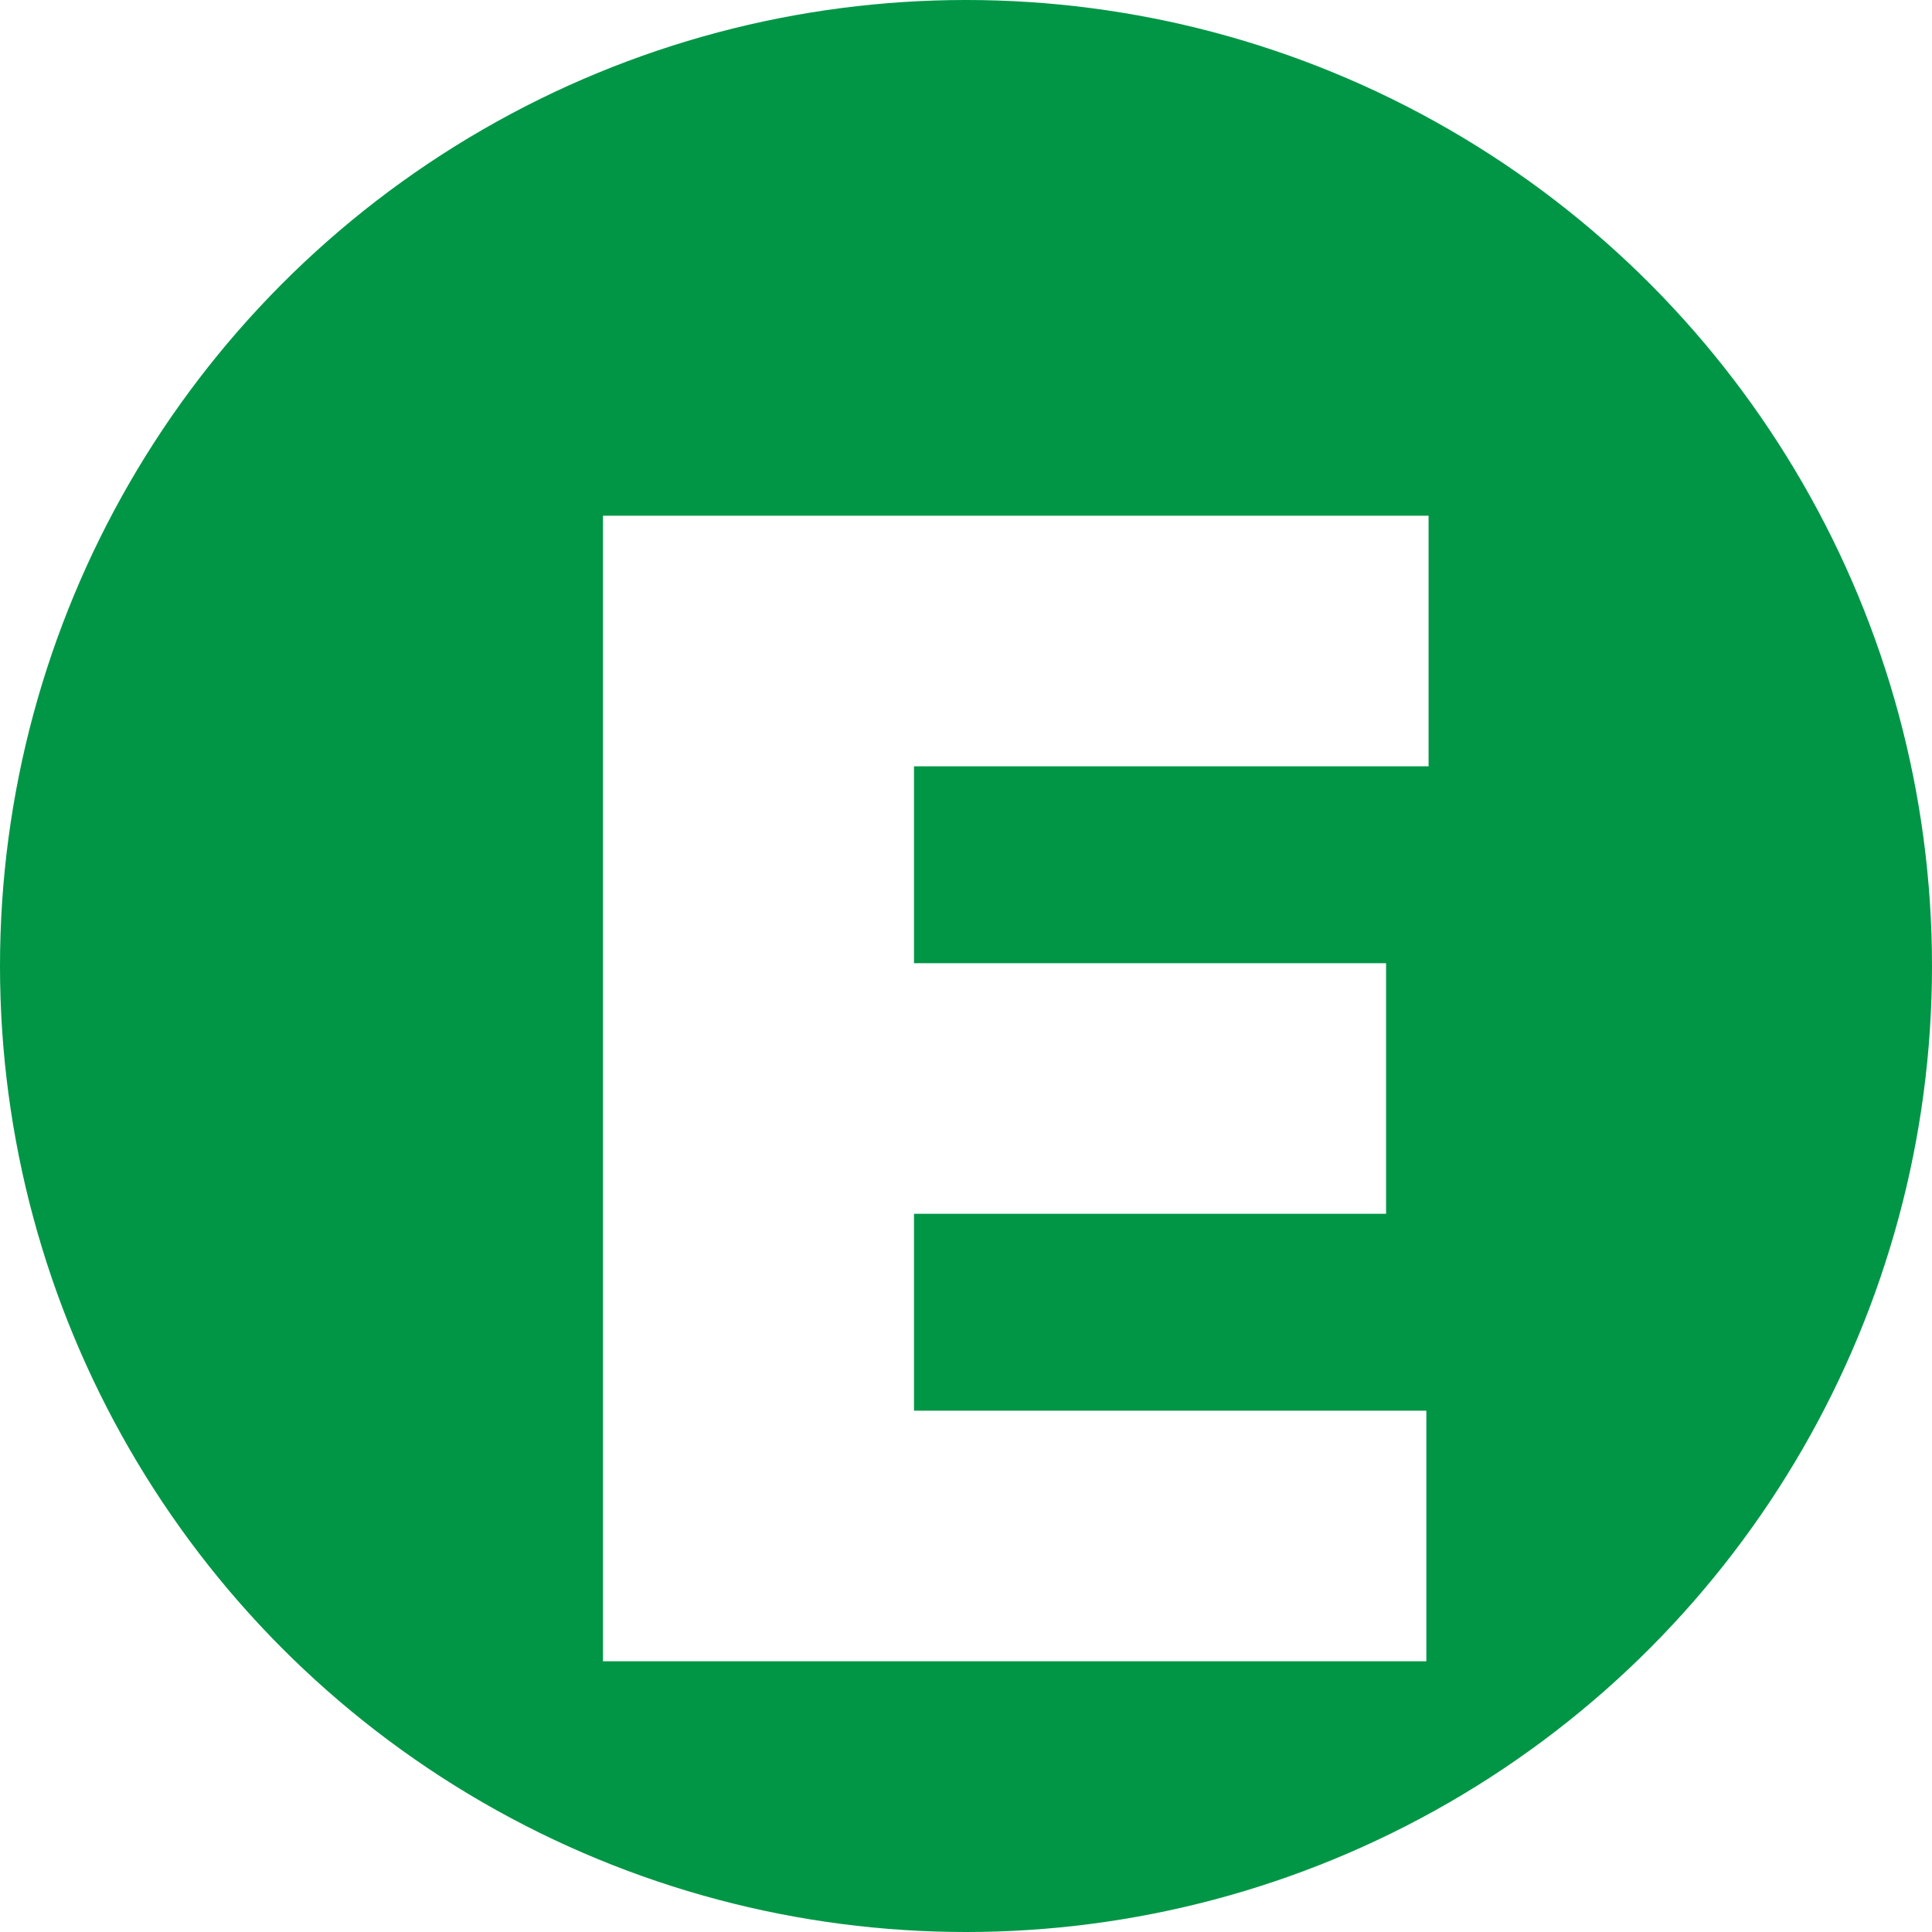 <svg width="157" height="157" viewBox="0 0 157 157" fill="none" xmlns="http://www.w3.org/2000/svg">
    <circle cx="78.5" cy="78.5" r="78.5" fill="#009646" />
    <g filter="url(#filter0_d_0_1)">
        <path d="M44 125V31.909H111.091V52.273H69.273V68.273H107.636V88.636H69.273V104.636H110.909V125H44Z"
            fill="white" />
    </g>
    <defs>
        <filter id="filter0_d_0_1" x="39" y="31.909" width="87.091" height="113.091" filterUnits="userSpaceOnUse"
            color-interpolation-filters="sRGB">
            <feFlood flood-opacity="0" result="BackgroundImageFix" />
            <feColorMatrix in="SourceAlpha" type="matrix" values="0 0 0 0 0 0 0 0 0 0 0 0 0 0 0 0 0 0 127 0"
                result="hardAlpha" />
            <feOffset dx="5" dy="10" />
            <feGaussianBlur stdDeviation="5" />
            <feComposite in2="hardAlpha" operator="out" />
            <feColorMatrix type="matrix" values="0 0 0 0 0 0 0 0 0 0 0 0 0 0 0 0 0 0 0.25 0" />
            <feBlend mode="normal" in2="BackgroundImageFix" result="effect1_dropShadow_0_1" />
            <feBlend mode="normal" in="SourceGraphic" in2="effect1_dropShadow_0_1" result="shape" />
        </filter>
    </defs>
</svg>
